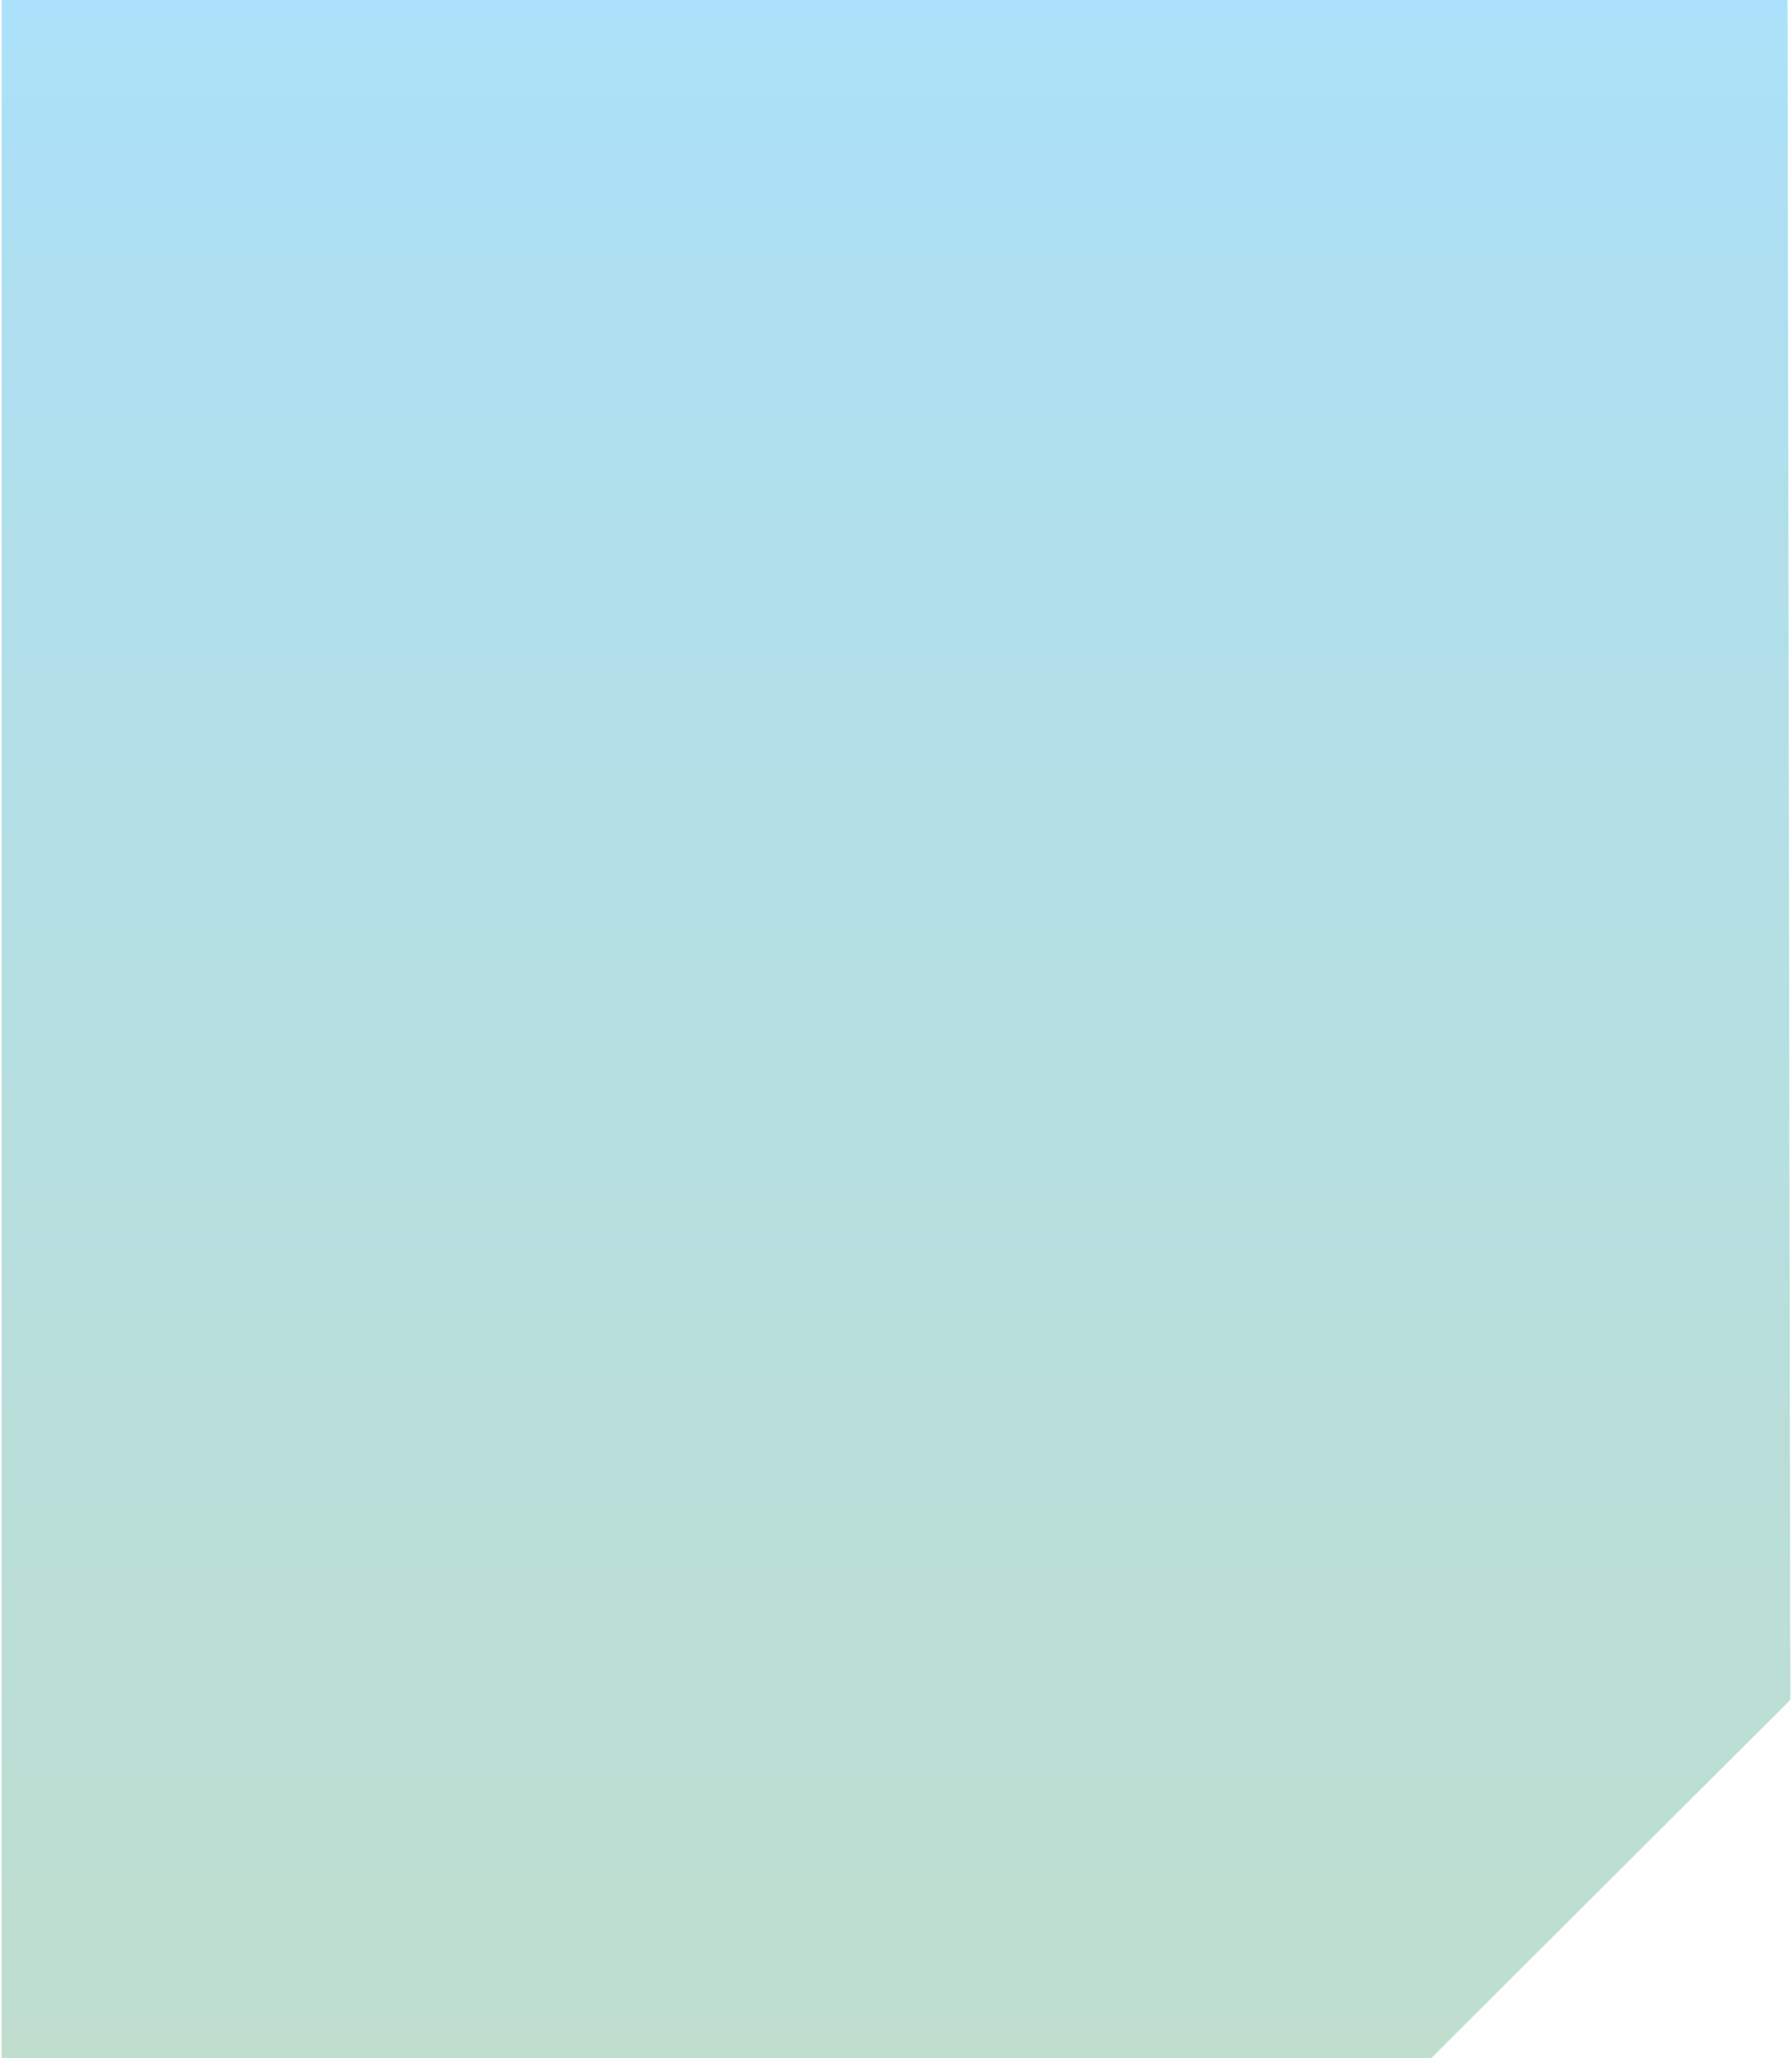 <?xml version="1.0" encoding="utf-8"?>
<!-- Generator: Adobe Illustrator 15.1.0, SVG Export Plug-In . SVG Version: 6.00 Build 0)  -->
<!DOCTYPE svg PUBLIC "-//W3C//DTD SVG 1.1//EN" "http://www.w3.org/Graphics/SVG/1.1/DTD/svg11.dtd">
<svg version="1.1" id="Слой_1" xmlns="http://www.w3.org/2000/svg" xmlns:xlink="http://www.w3.org/1999/xlink" x="0px" y="0px"
	 width="540px" height="620px" viewBox="0 0 540 620" enable-background="new 0 0 540 620" xml:space="preserve">
<linearGradient id="SVGID_1_" gradientUnits="userSpaceOnUse" x1="600.401" y1="1068.961" x2="600.401" y2="448.961" gradientTransform="matrix(1 0 0 1 -330.4 -448.961)">
	<stop  offset="0" style="stop-color:#BFDECE"/>
	<stop  offset="0.809" style="stop-color:#AFDFEE"/>
	<stop  offset="1" style="stop-color:#ABE1FA"/>
</linearGradient>
<polygon fill="url(#SVGID_1_)" points="538.64,0 0.5,0 0.5,620 431.239,620 539.5,512.031 "/>
</svg>
